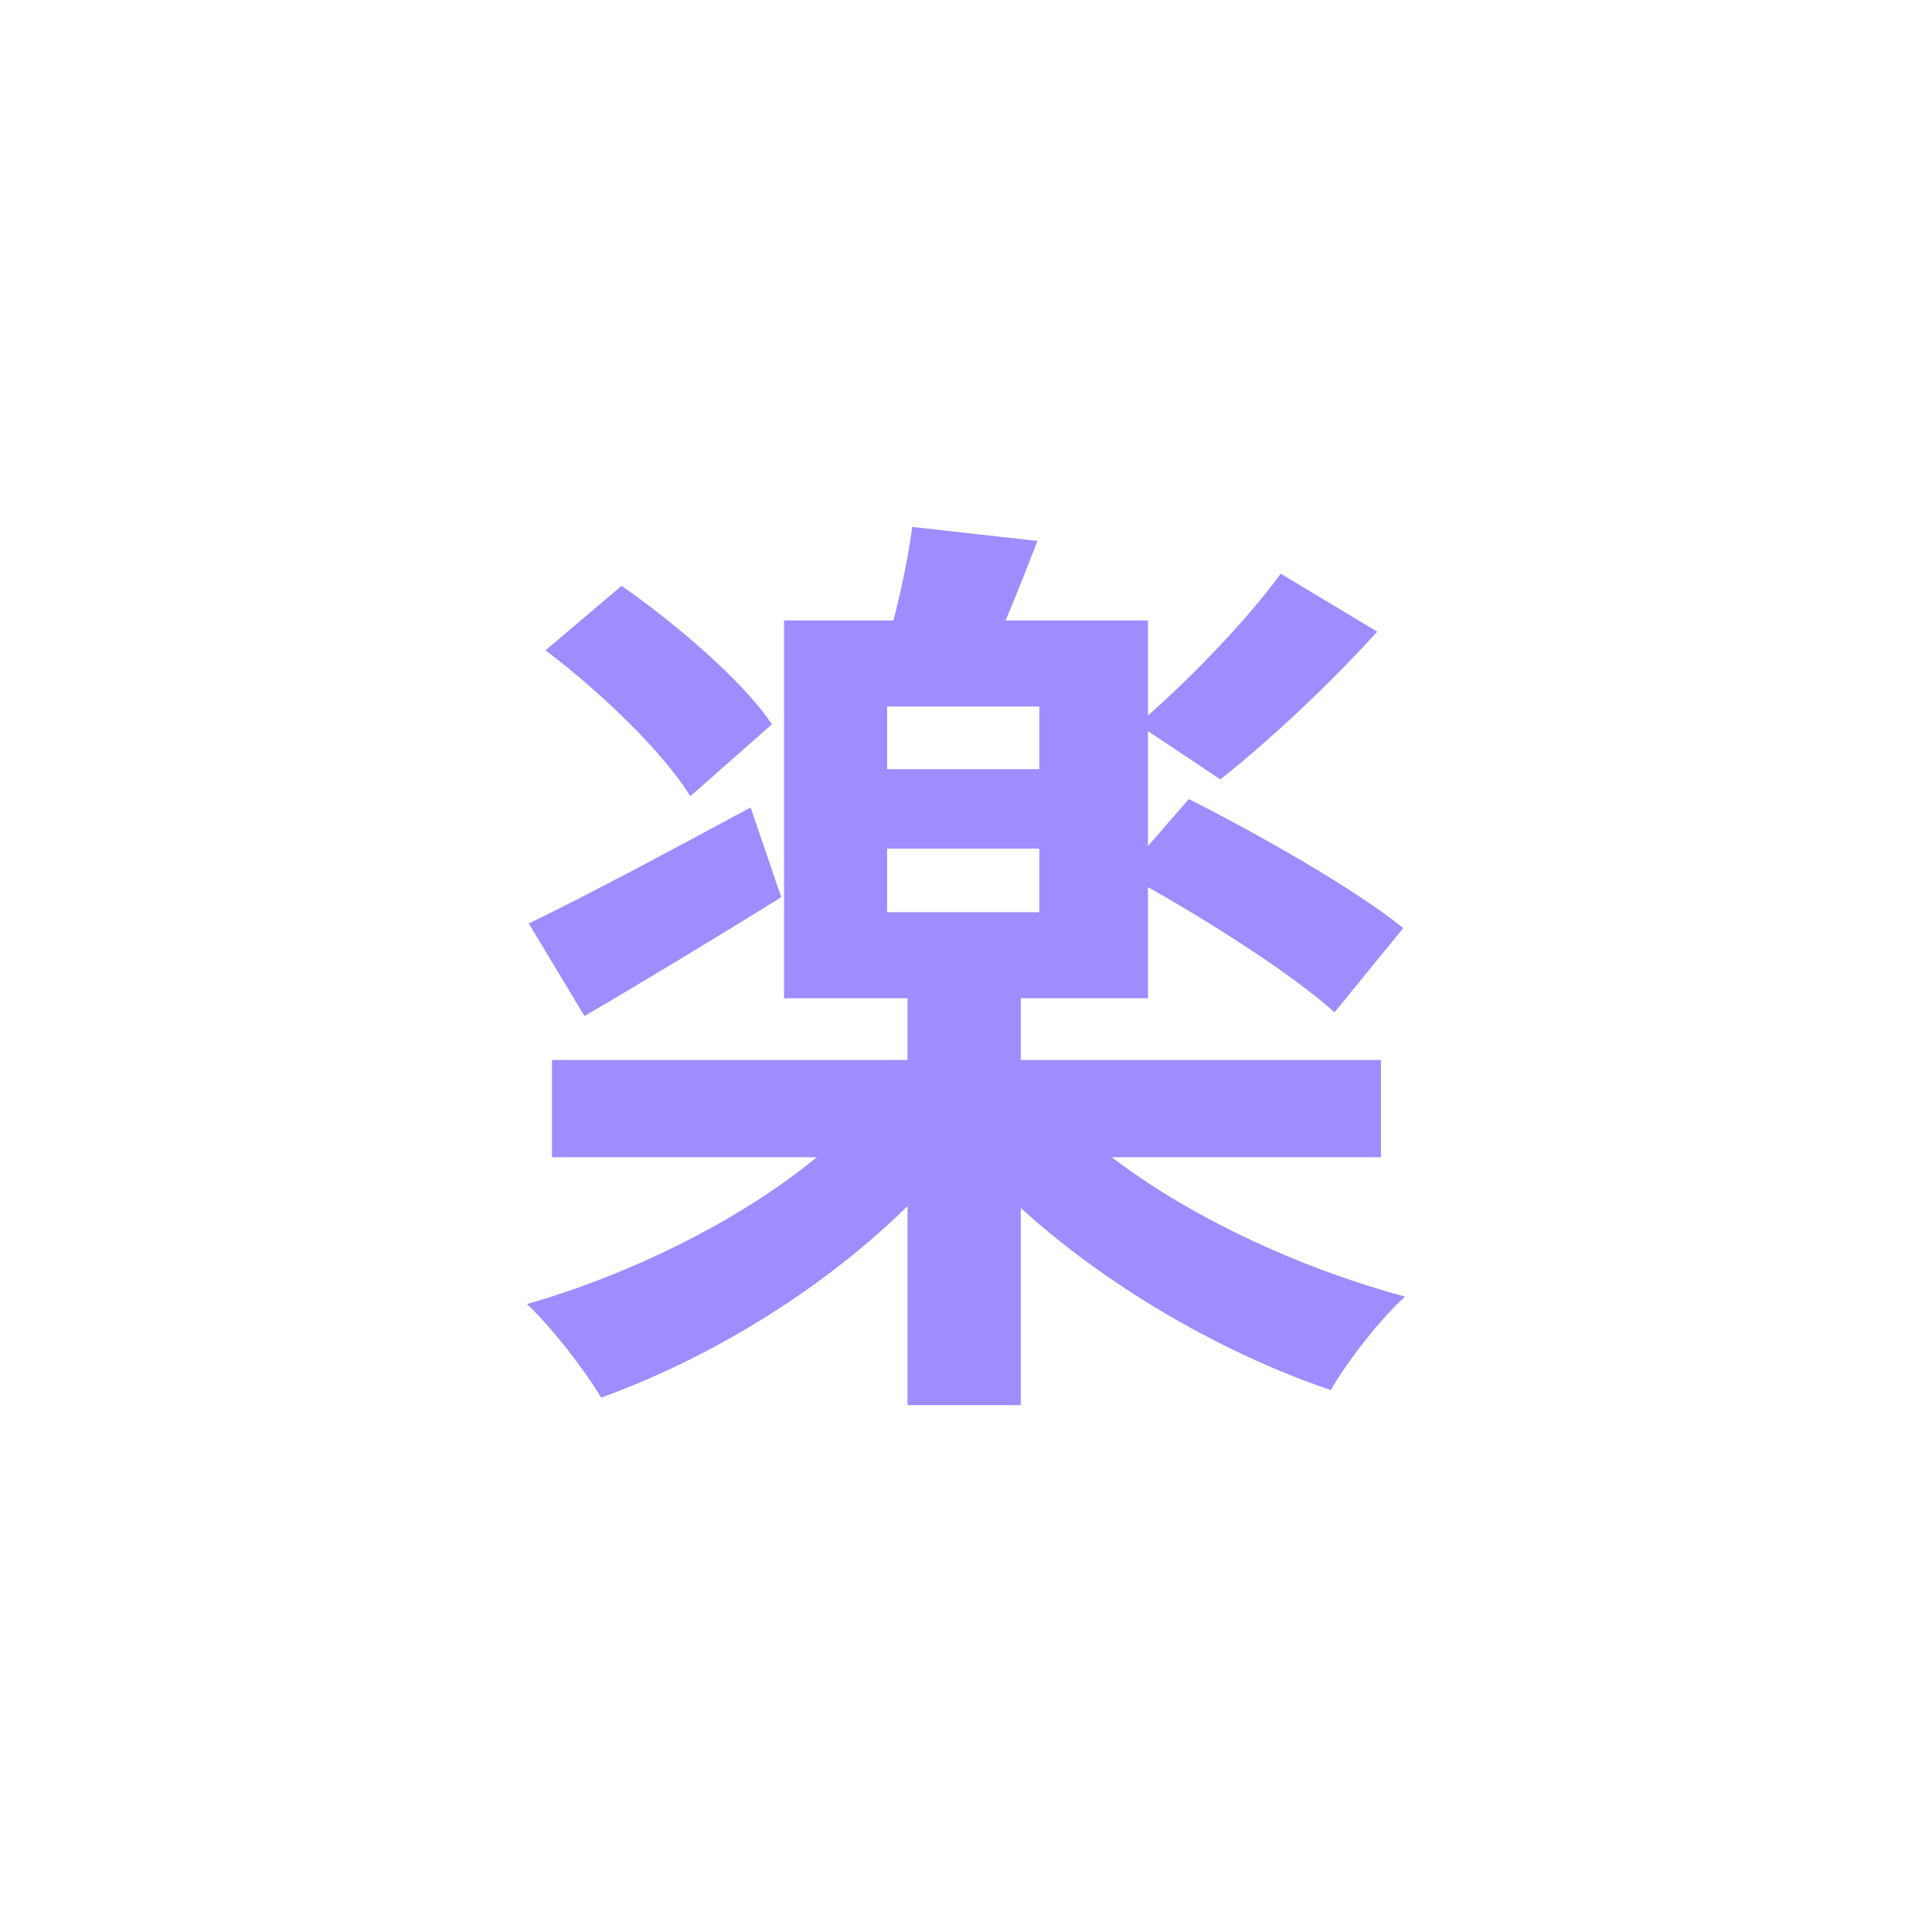 <svg width="176" height="176" viewBox="0 0 176 176" fill="none" xmlns="http://www.w3.org/2000/svg">
<g opacity="0.8" filter="url(#filter0_d_1_4014)">
<path d="M50.283 96.562V105.423H125.801V96.562H50.283ZM82.672 89.746V128H92.989V89.746H82.672ZM79.543 100.396C73.032 108.234 60.178 115.306 48 118.799C50.199 120.843 53.243 124.763 54.765 127.318C67.281 122.803 80.135 114.113 87.831 104.06L79.543 100.396ZM96.034 100.652L87.662 104.571C95.696 114.028 108.719 122.377 121.235 126.637C122.672 124.081 125.801 120.077 128 118.117C115.653 114.794 102.715 108.064 96.034 100.652ZM80.812 77.308H94.681V83.101H80.812V77.308ZM80.812 64.358H94.681V70.066H80.812V64.358ZM71.425 56.52V90.939H104.575V56.52H71.425ZM83.095 48C82.672 51.493 81.573 56.094 80.558 59.587L89.522 61.206C90.96 58.224 92.736 53.879 94.512 49.278L83.095 48ZM49.691 59.246C54.681 62.995 60.431 68.532 62.884 72.537L70.326 65.977C67.619 61.972 61.615 56.861 56.626 53.367L49.691 59.246ZM102.376 79.608C108.888 83.101 117.514 88.554 121.573 92.217L127.831 84.549C123.433 80.971 114.554 75.945 108.296 72.792L102.376 79.608ZM116.668 52.26C113.455 56.69 107.789 62.483 103.645 65.977L111.171 71.003C115.484 67.595 120.981 62.483 125.463 57.542L116.668 52.26ZM48.169 84.124L53.243 92.558C58.655 89.406 65.252 85.401 71.171 81.738L68.381 73.559C60.939 77.563 53.328 81.653 48.169 84.124Z" fill="#8571FF"/>
</g>
<defs>
<filter id="filter0_d_1_4014" x="0" y="0" width="176" height="176" filterUnits="userSpaceOnUse" color-interpolation-filters="sRGB">
<feFlood flood-opacity="0" result="BackgroundImageFix"/>
<feColorMatrix in="SourceAlpha" type="matrix" values="0 0 0 0 0 0 0 0 0 0 0 0 0 0 0 0 0 0 127 0" result="hardAlpha"/>
<feOffset/>
<feGaussianBlur stdDeviation="24"/>
<feComposite in2="hardAlpha" operator="out"/>
<feColorMatrix type="matrix" values="0 0 0 0 0.431 0 0 0 0 0.373 0 0 0 0 0.824 0 0 0 0.15 0"/>
<feBlend mode="normal" in2="BackgroundImageFix" result="effect1_dropShadow_1_4014"/>
<feBlend mode="normal" in="SourceGraphic" in2="effect1_dropShadow_1_4014" result="shape"/>
</filter>
</defs>
</svg>
